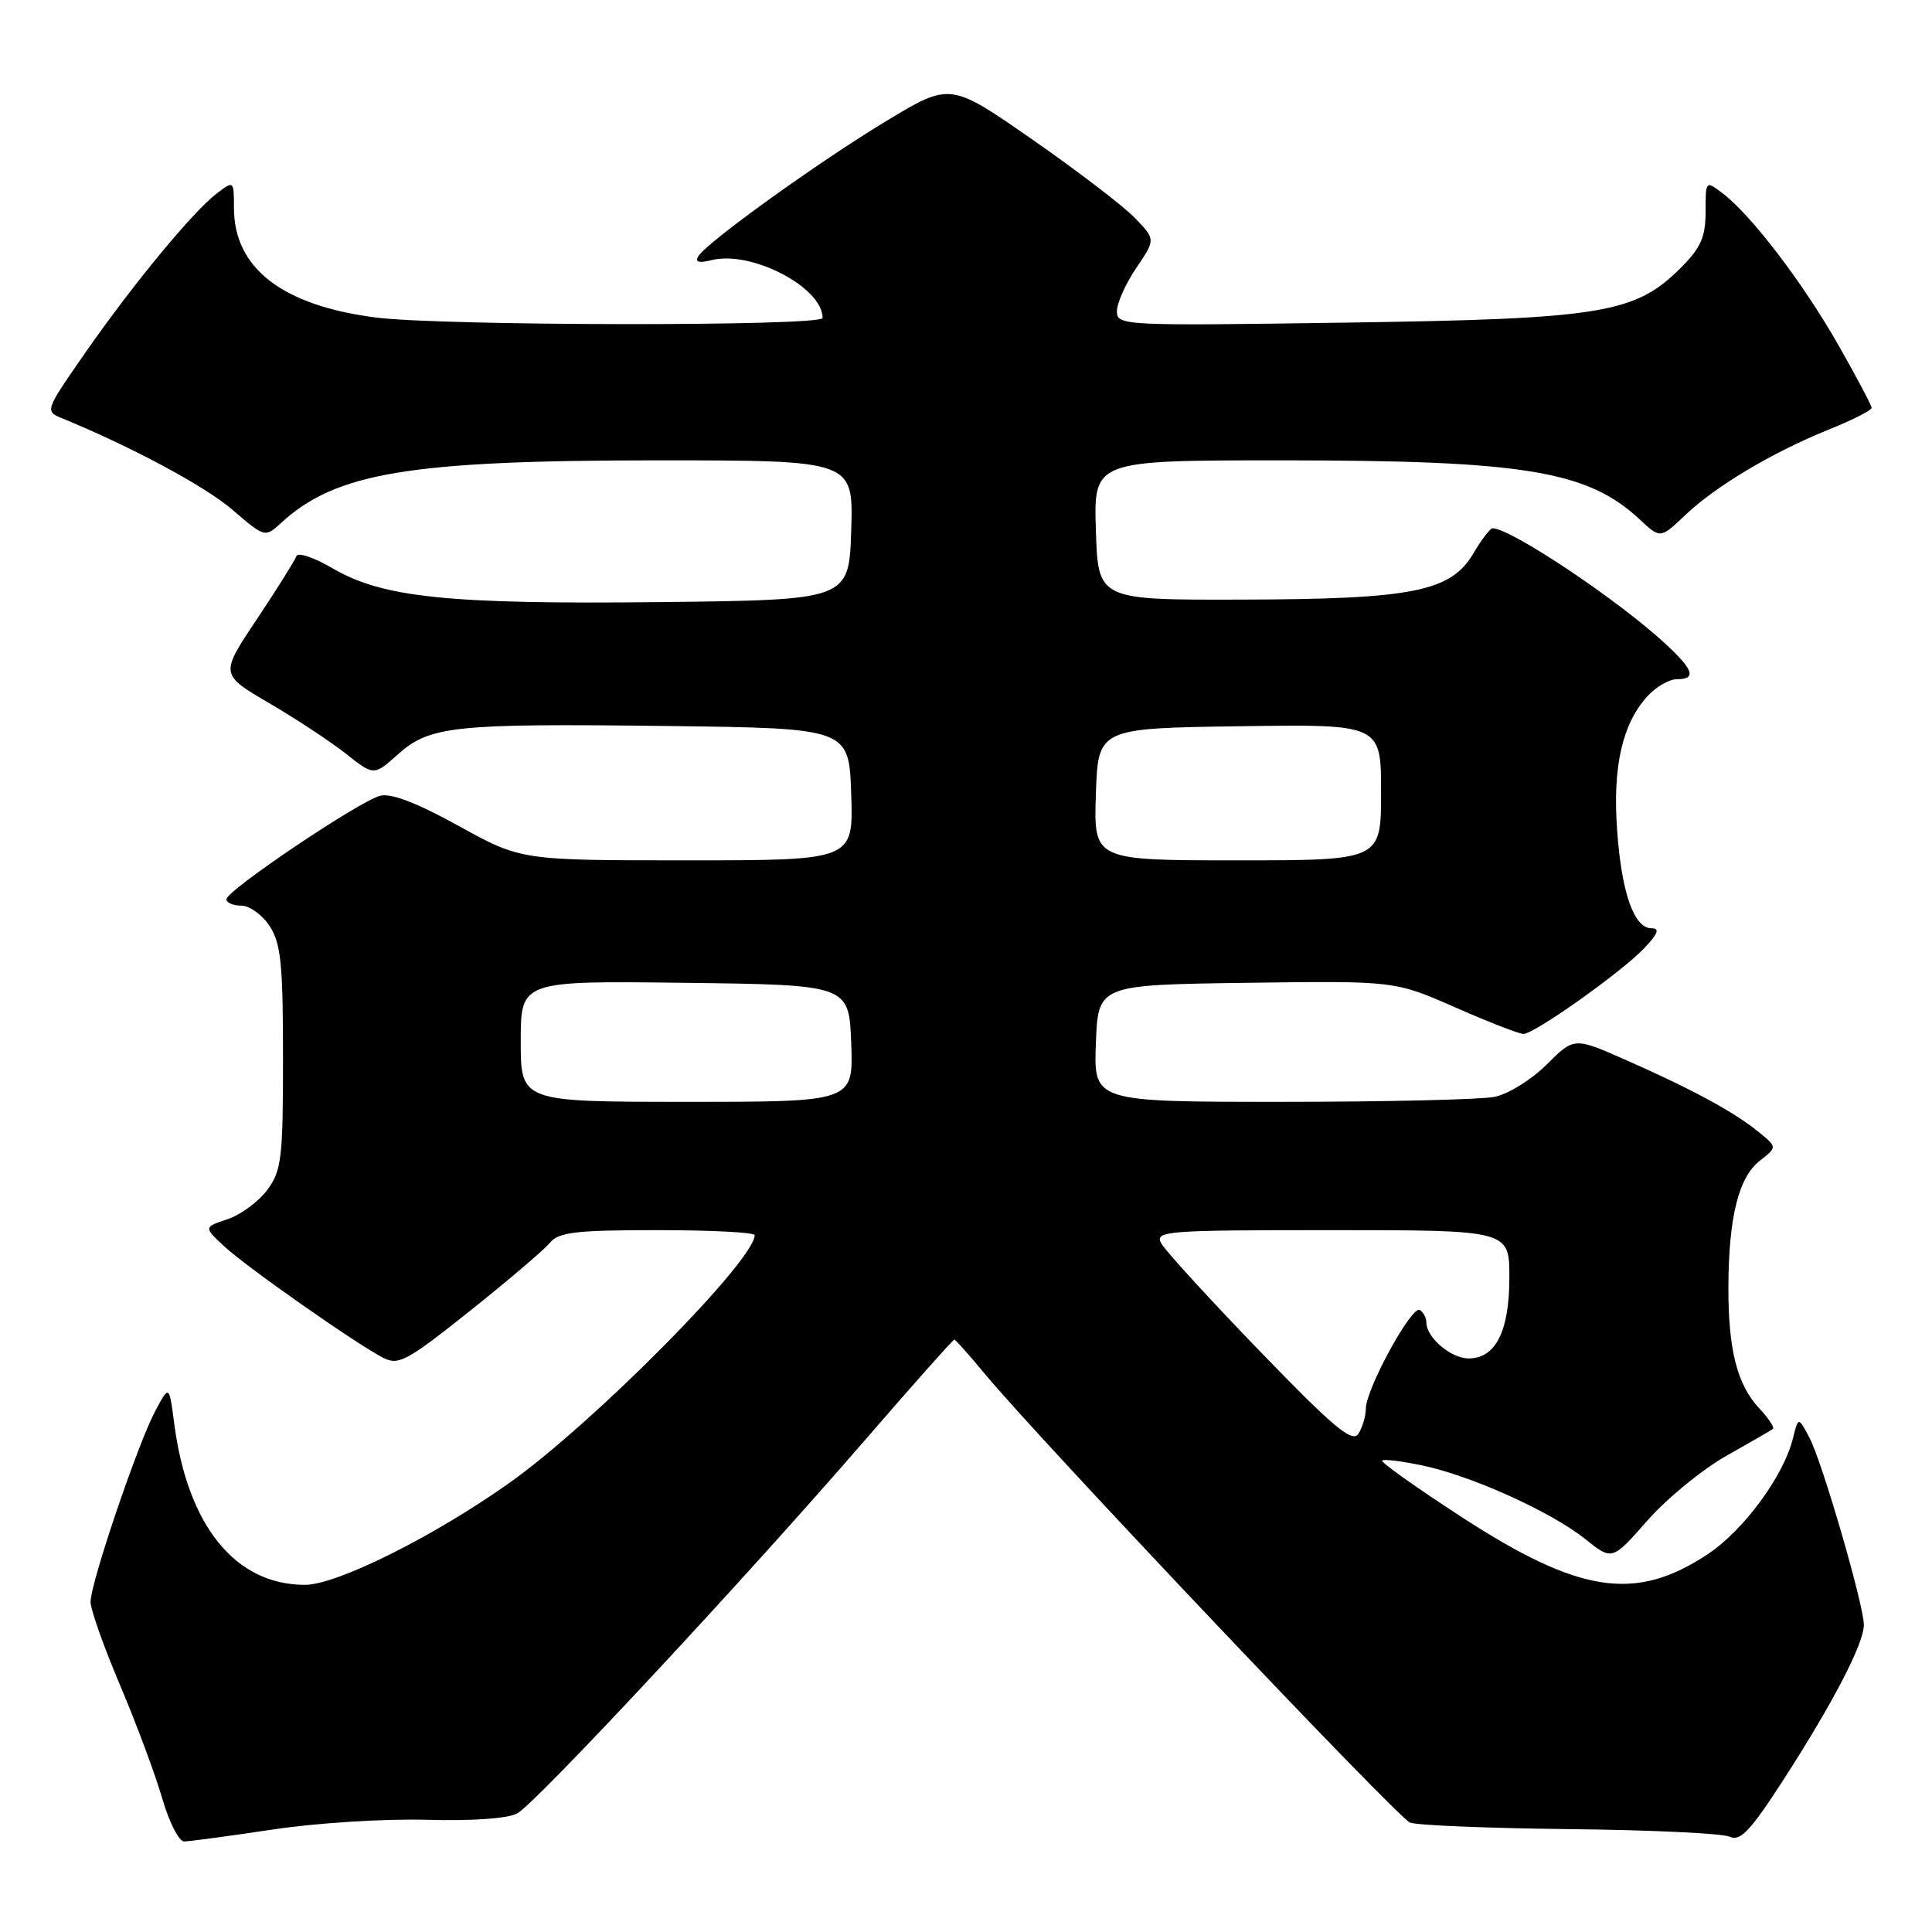 <?xml version="1.0" encoding="UTF-8" standalone="no"?>
<!DOCTYPE svg PUBLIC "-//W3C//DTD SVG 1.1//EN" "http://www.w3.org/Graphics/SVG/1.1/DTD/svg11.dtd" >
<svg xmlns="http://www.w3.org/2000/svg" xmlns:xlink="http://www.w3.org/1999/xlink" version="1.1" viewBox="0 0 256 256">
 <g >
 <path fill="currentColor"
d=" M 36.07 242.43 C 41.87 241.55 50.94 240.98 56.50 241.13 C 62.59 241.30 67.30 240.97 68.55 240.28 C 71.05 238.89 98.53 209.41 114.46 191.00 C 120.89 183.57 126.28 177.50 126.45 177.50 C 126.61 177.50 128.41 179.53 130.46 182.00 C 137.54 190.58 185.17 240.85 186.83 241.50 C 187.75 241.87 197.28 242.25 208.00 242.37 C 218.72 242.48 228.27 242.93 229.21 243.38 C 230.60 244.03 231.96 242.58 236.36 235.76 C 242.92 225.59 247.01 217.70 246.97 215.28 C 246.93 212.55 241.47 193.78 239.79 190.56 C 238.29 187.71 238.29 187.71 237.57 190.60 C 236.34 195.58 231.04 202.79 226.28 205.94 C 216.68 212.30 209.25 211.16 193.51 200.91 C 187.59 197.06 182.93 193.74 183.14 193.53 C 183.35 193.31 185.77 193.61 188.51 194.19 C 195.00 195.56 205.56 200.33 210.06 203.94 C 213.62 206.79 213.62 206.79 218.30 201.47 C 220.88 198.54 225.58 194.69 228.75 192.91 C 231.91 191.13 234.69 189.52 234.92 189.33 C 235.15 189.15 234.35 187.94 233.15 186.66 C 230.18 183.50 229.00 178.87 229.02 170.51 C 229.06 161.26 230.37 156.00 233.19 153.80 C 235.50 152.00 235.50 152.00 233.00 149.97 C 229.77 147.34 224.22 144.33 215.54 140.50 C 208.58 137.42 208.58 137.42 204.94 141.06 C 202.95 143.05 199.84 144.98 198.03 145.34 C 196.23 145.70 183.54 146.00 169.83 146.00 C 144.92 146.00 144.92 146.00 145.21 138.25 C 145.50 130.50 145.50 130.50 165.15 130.23 C 184.81 129.96 184.81 129.96 192.82 133.48 C 197.22 135.42 201.29 137.00 201.86 137.00 C 203.33 137.00 215.01 128.70 217.92 125.59 C 219.71 123.68 219.95 123.00 218.83 123.00 C 216.50 123.00 214.85 118.26 214.27 109.91 C 213.68 101.54 214.97 95.90 218.30 92.25 C 219.43 91.01 221.17 90.00 222.17 90.00 C 224.81 90.00 224.44 88.80 220.75 85.37 C 214.51 79.57 200.20 70.00 197.77 70.00 C 197.45 70.00 196.31 71.50 195.23 73.33 C 192.25 78.39 187.18 79.40 164.50 79.45 C 145.50 79.50 145.50 79.50 145.21 70.25 C 144.92 61.00 144.92 61.00 169.87 61.00 C 201.96 61.00 210.36 62.39 217.25 68.81 C 220.01 71.38 220.01 71.38 223.25 68.30 C 227.32 64.43 234.78 59.97 242.25 56.95 C 245.41 55.68 248.00 54.37 248.00 54.04 C 248.00 53.72 246.00 49.95 243.56 45.66 C 238.88 37.45 232.02 28.46 228.25 25.61 C 226.00 23.91 226.00 23.92 226.00 28.05 C 226.00 31.41 225.37 32.83 222.70 35.50 C 216.66 41.54 212.24 42.26 178.25 42.75 C 148.73 43.18 148.00 43.15 148.00 41.24 C 148.00 40.16 149.15 37.58 150.56 35.51 C 153.12 31.73 153.12 31.73 150.41 28.91 C 148.92 27.35 142.80 22.67 136.81 18.50 C 125.91 10.92 125.91 10.92 117.43 16.04 C 108.40 21.50 93.69 32.08 92.53 33.95 C 92.05 34.73 92.60 34.89 94.28 34.47 C 99.55 33.14 109.00 38.07 109.00 42.13 C 109.00 43.26 58.56 43.20 49.77 42.07 C 37.39 40.47 31.00 35.53 31.00 27.55 C 31.00 23.93 30.98 23.92 28.75 25.61 C 25.59 28.01 17.60 37.69 11.27 46.78 C 5.97 54.40 5.94 54.49 8.21 55.42 C 17.40 59.18 27.17 64.42 30.80 67.55 C 35.11 71.25 35.11 71.25 37.30 69.24 C 44.55 62.62 54.32 61.00 87.13 61.00 C 113.08 61.00 113.08 61.00 112.79 70.25 C 112.50 79.50 112.50 79.50 87.50 79.78 C 59.42 80.09 50.71 79.19 44.06 75.30 C 41.61 73.86 39.45 73.14 39.27 73.70 C 39.08 74.25 36.73 78.01 34.04 82.04 C 29.15 89.36 29.15 89.36 35.67 93.17 C 39.25 95.27 43.84 98.29 45.86 99.89 C 49.54 102.80 49.54 102.80 52.71 99.97 C 56.95 96.18 60.08 95.85 88.50 96.20 C 112.50 96.50 112.50 96.50 112.79 105.25 C 113.08 114.00 113.08 114.00 91.05 114.00 C 69.03 114.00 69.03 114.00 60.80 109.45 C 55.30 106.41 51.84 105.07 50.38 105.44 C 47.66 106.12 30.00 118.00 30.00 119.15 C 30.00 119.62 30.89 120.00 31.98 120.00 C 33.06 120.00 34.75 121.22 35.73 122.71 C 37.22 124.99 37.50 127.73 37.50 140.14 C 37.50 153.51 37.31 155.11 35.41 157.68 C 34.25 159.23 31.89 160.97 30.15 161.55 C 26.98 162.61 26.98 162.61 29.74 165.17 C 32.71 167.92 47.05 177.98 50.76 179.91 C 52.80 180.96 53.90 180.37 62.26 173.71 C 67.34 169.66 72.12 165.59 72.87 164.67 C 74.02 163.27 76.31 163.00 87.12 163.00 C 94.21 163.00 100.00 163.30 100.00 163.66 C 100.00 167.01 78.68 188.55 67.50 196.49 C 57.53 203.57 44.64 210.00 40.41 210.00 C 31.18 210.00 24.85 202.18 23.08 188.60 C 22.42 183.50 22.42 183.50 20.57 186.97 C 18.25 191.33 12.00 209.76 12.00 212.25 C 12.00 213.27 13.76 218.24 15.91 223.30 C 18.06 228.36 20.56 235.09 21.48 238.25 C 22.39 241.41 23.71 244.00 24.39 244.00 C 25.08 244.00 30.34 243.29 36.07 242.43 Z  M 166.90 179.00 C 160.25 172.12 154.39 165.71 153.87 164.75 C 152.99 163.11 154.36 163.00 176.46 163.00 C 200.00 163.00 200.00 163.00 200.00 169.28 C 200.00 176.39 198.18 180.00 194.60 180.00 C 192.26 180.00 189.00 177.23 189.00 175.23 C 189.00 174.62 188.61 173.88 188.13 173.58 C 187.07 172.93 181.01 184.02 180.98 186.64 C 180.98 187.66 180.52 189.18 179.98 190.00 C 179.17 191.21 176.66 189.10 166.90 179.00 Z  M 69.00 137.98 C 69.00 129.96 69.00 129.96 90.75 130.23 C 112.50 130.50 112.50 130.50 112.79 138.25 C 113.08 146.00 113.08 146.00 91.04 146.00 C 69.00 146.00 69.00 146.00 69.00 137.98 Z  M 145.21 105.25 C 145.50 96.50 145.50 96.50 164.25 96.23 C 183.00 95.96 183.00 95.96 183.00 104.98 C 183.00 114.00 183.00 114.00 163.96 114.00 C 144.92 114.00 144.92 114.00 145.21 105.25 Z "/>
</g>
</svg>